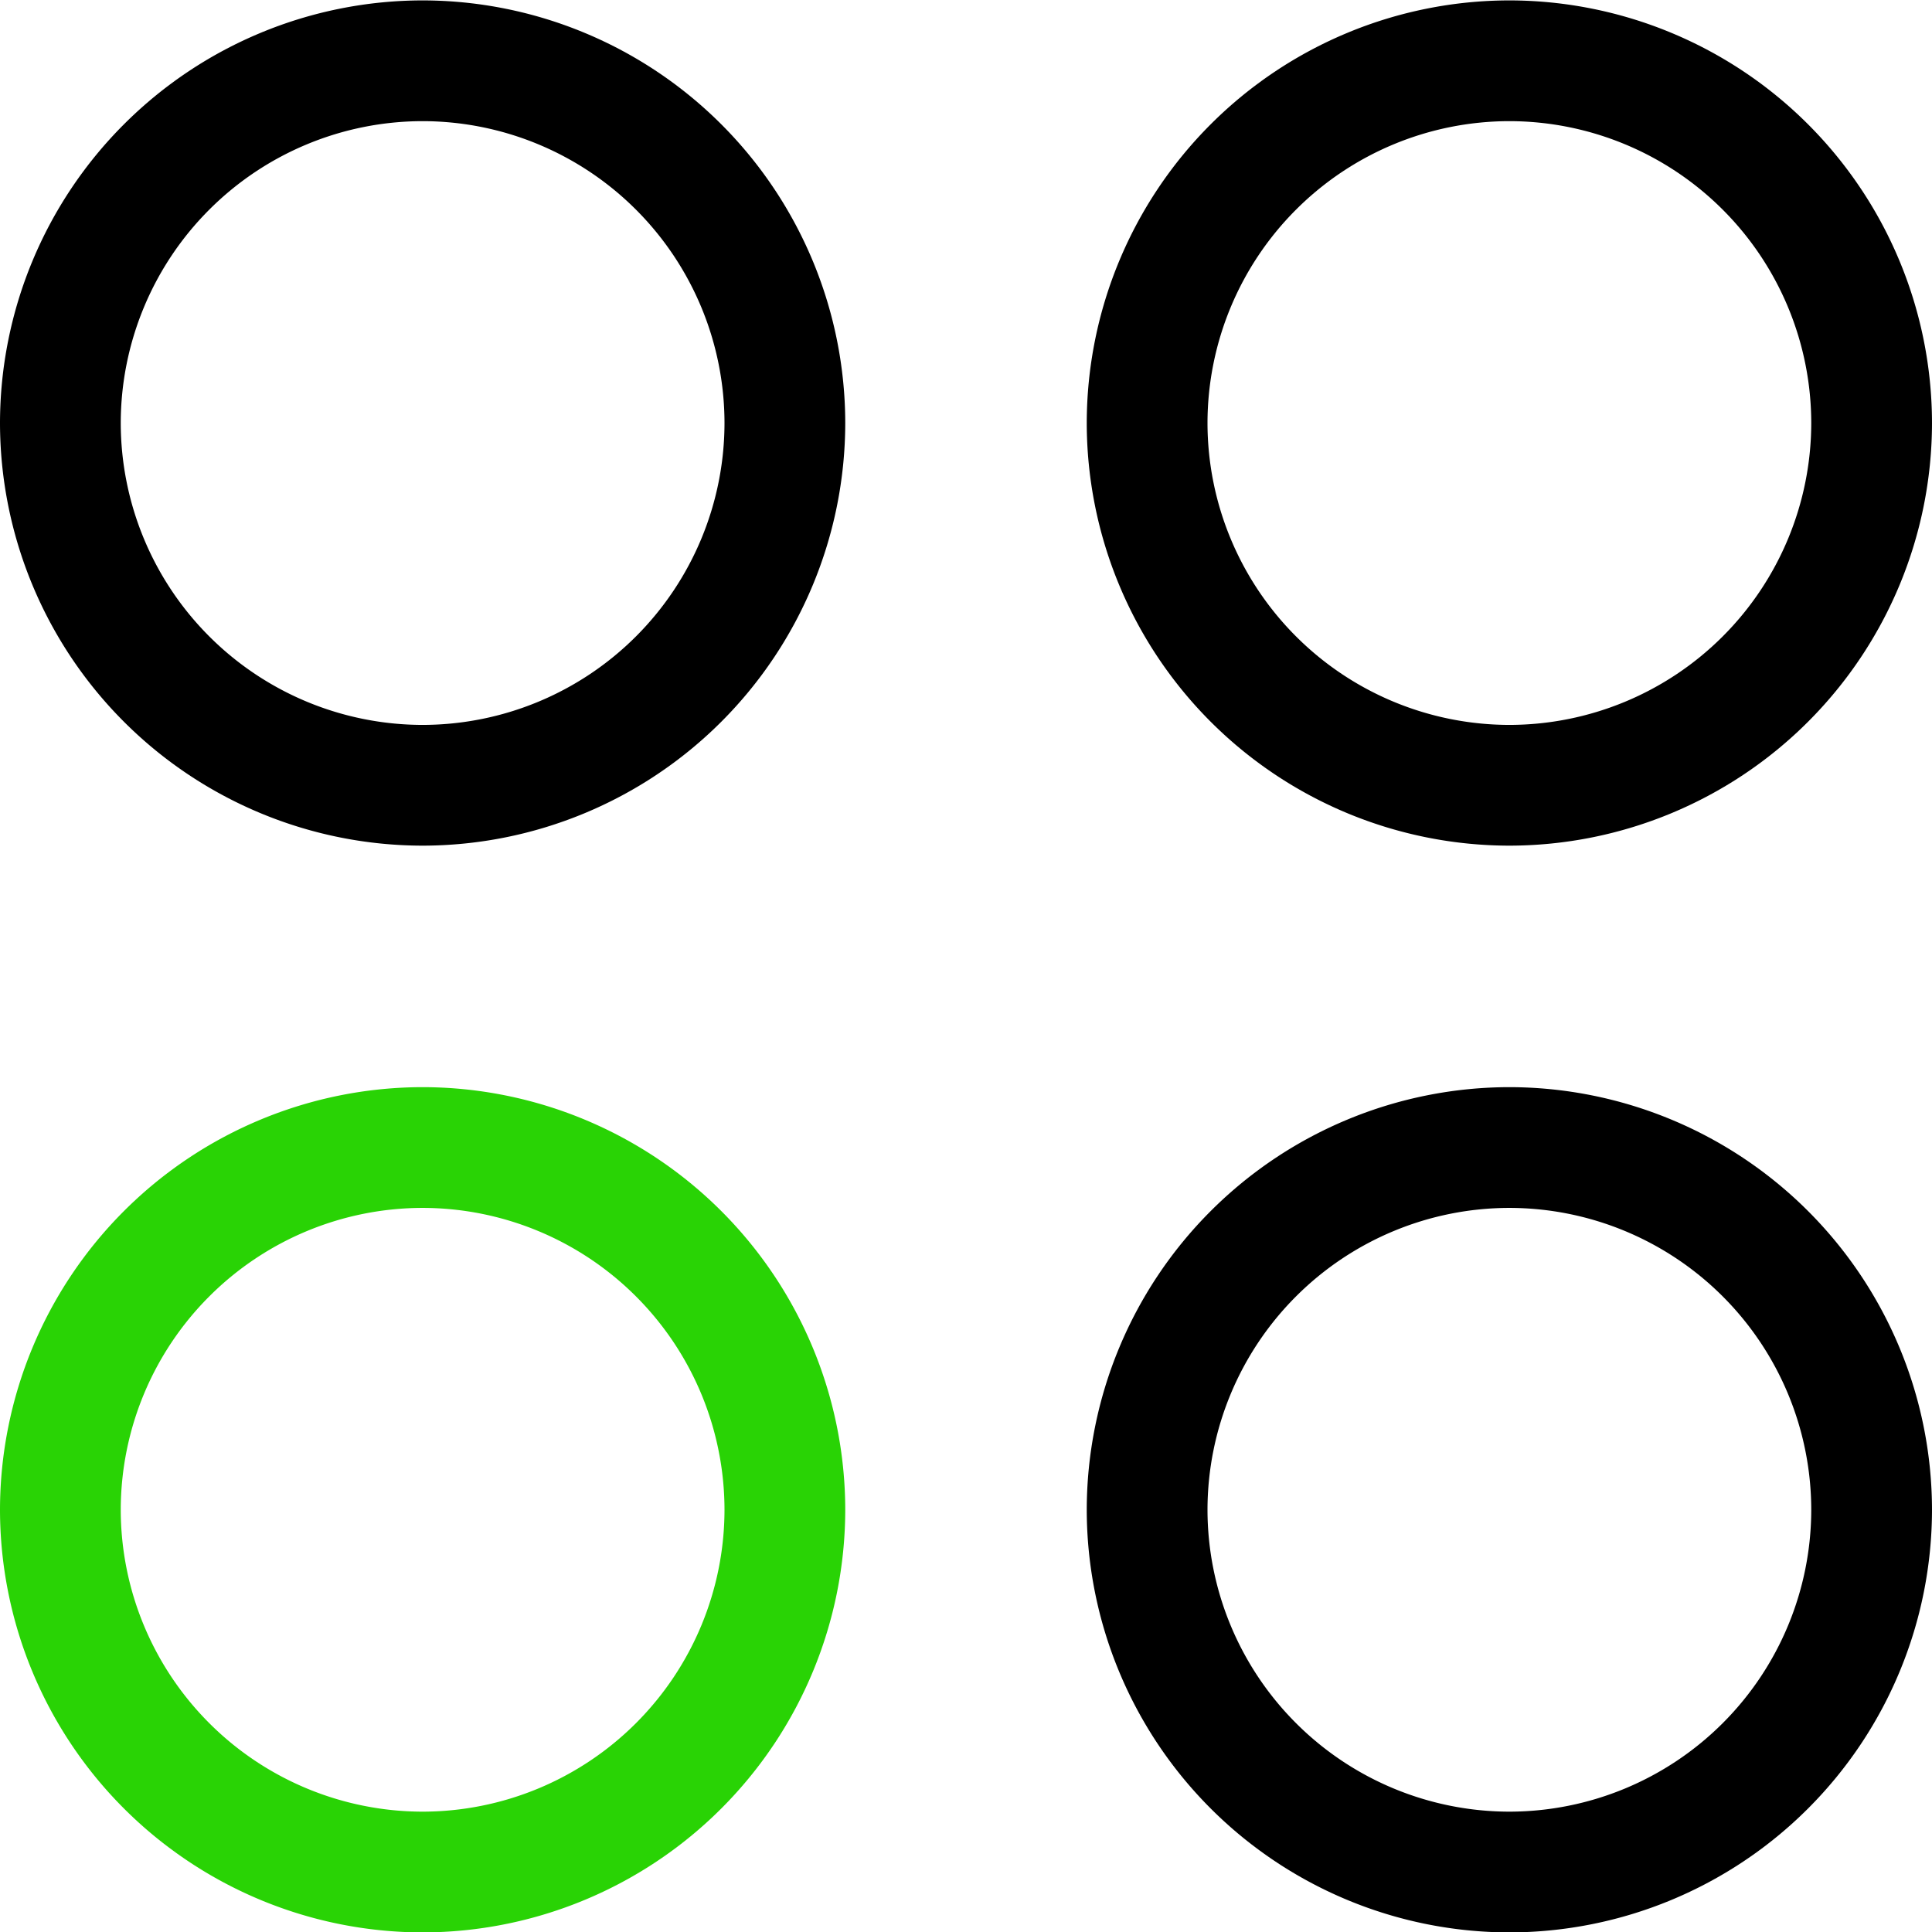 <svg width="24" height="24" fill="none" xmlns="http://www.w3.org/2000/svg"><g clip-path="url(#clip0)"><path d="M5.25 10.505A5.256 5.256 0 010 5.255 5.256 5.256 0 015.25.005a5.256 5.256 0 015.25 5.25 5.256 5.256 0 01-5.25 5.25zm0-9a3.754 3.754 0 00-3.75 3.75 3.754 3.754 0 003.75 3.75A3.754 3.754 0 009 5.255a3.754 3.754 0 00-3.75-3.75z" fill="#000"/><path d="M5.25 24.005A5.256 5.256 0 010 18.755a5.256 5.256 0 015.25-5.25 5.256 5.256 0 015.25 5.25 5.256 5.256 0 01-5.25 5.25zm0-9a3.754 3.754 0 00-3.75 3.75 3.754 3.754 0 003.75 3.75A3.754 3.754 0 009 18.755a3.754 3.754 0 00-3.75-3.75z" fill="#29D305"/><path d="M18.75 10.505a5.256 5.256 0 01-5.25-5.25 5.256 5.256 0 015.25-5.25A5.256 5.256 0 0124 5.255a5.256 5.256 0 01-5.25 5.25zm0-9A3.754 3.754 0 0015 5.255a3.754 3.754 0 003.75 3.75 3.754 3.754 0 003.75-3.75 3.754 3.754 0 00-3.75-3.75zM18.75 24.005a5.256 5.256 0 01-5.25-5.25 5.256 5.256 0 015.25-5.25 5.256 5.256 0 015.25 5.25 5.256 5.256 0 01-5.25 5.25zm0-9a3.754 3.754 0 00-3.75 3.75 3.754 3.754 0 003.75 3.75 3.754 3.754 0 003.75-3.75 3.754 3.754 0 00-3.75-3.75z" fill="#000"/></g><defs><clipPath id="clip0"><path d="M0 0h24v24H0V0z" fill="#fff"/></clipPath></defs></svg>